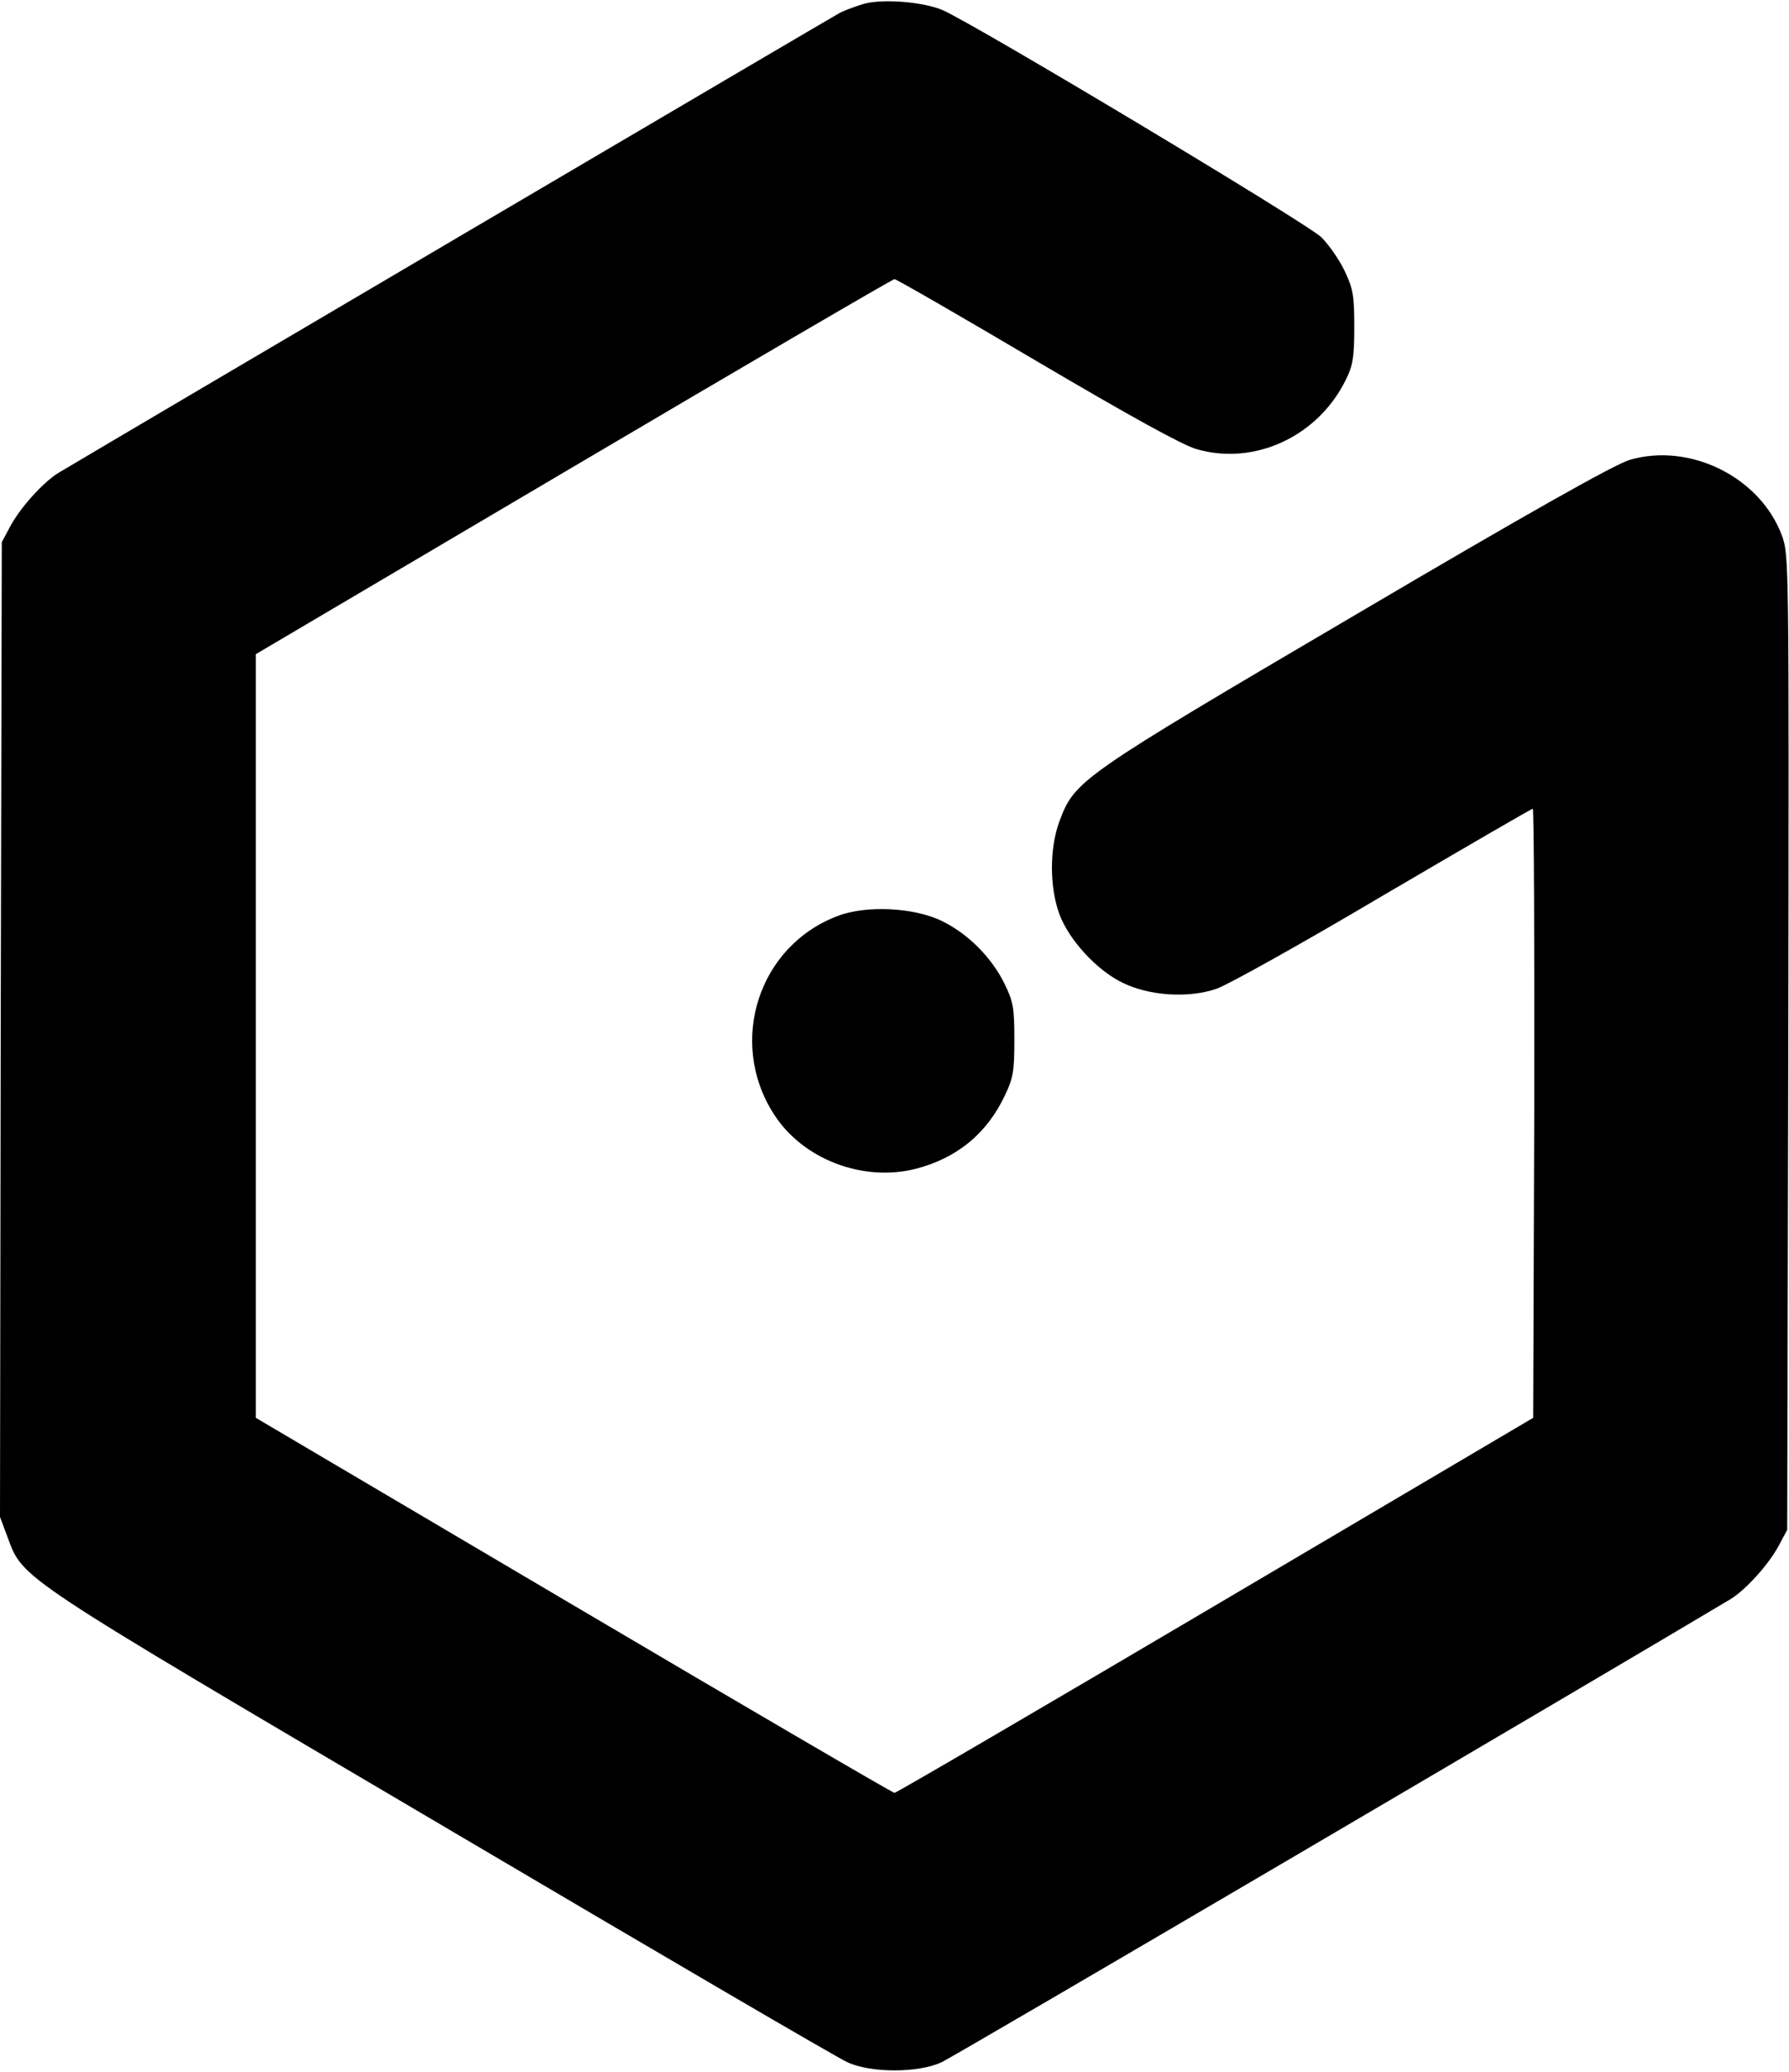 <svg version="1.0" xmlns="http://www.w3.org/2000/svg" class="gtx-logo" viewBox="0 0 500 579" preserveAspectRatio="xMidYMid meet">
    <g transform="translate(0,579) scale(0.1,-0.1)" fill="#000000" stroke="none">
        <path class="gtx-logo-main" d="M2417 5780 c-21 -6 -52 -17 -70 -26 -24 -13 -2014 -1184 -2183 -1285 -43 -26 -108 -98 -136 -151 l-23 -43 -3 -1362 -2 -1362 21 -56 c44 -119 20 -102 1213 -805 598 -353 1109 -652 1135 -663 65 -30 197 -30 262 0 34 15 1874 1096 2205 1294 43 26 108 98 136 151 l23 43 3 1362 c2 1355 2 1362 -18 1417 -61 163 -257 260 -425 211 -41 -12 -278 -145 -765 -432 -774 -455 -786 -463 -829 -578 -28 -75 -28 -184 0 -260 27 -72 104 -156 176 -191 75 -37 185 -44 263 -17 30 10 240 127 466 261 227 133 414 242 418 242 3 0 5 -383 4 -851 l-3 -851 -888 -524 c-488 -288 -892 -524 -897 -524 -5 0 -409 236 -897 524 l-888 524 0 1067 0 1067 888 524 c488 288 892 524 897 524 5 0 184 -103 397 -229 258 -152 408 -235 447 -246 162 -47 339 35 417 193 20 40 24 63 24 147 0 88 -3 107 -26 156 -15 32 -44 74 -66 96 -37 37 -964 593 -1059 635 -52 22 -162 32 -217 18z"></path>
        <path class="gtx-logo-dot" d="M2343 3231 c-222 -82 -310 -351 -181 -553 80 -127 249 -192 398 -154 115 30 199 99 249 206 23 48 26 68 26 155 0 89 -3 106 -28 157 -36 73 -102 139 -174 174 -76 38 -211 45 -290 15z"></path>
    </g>
</svg>
